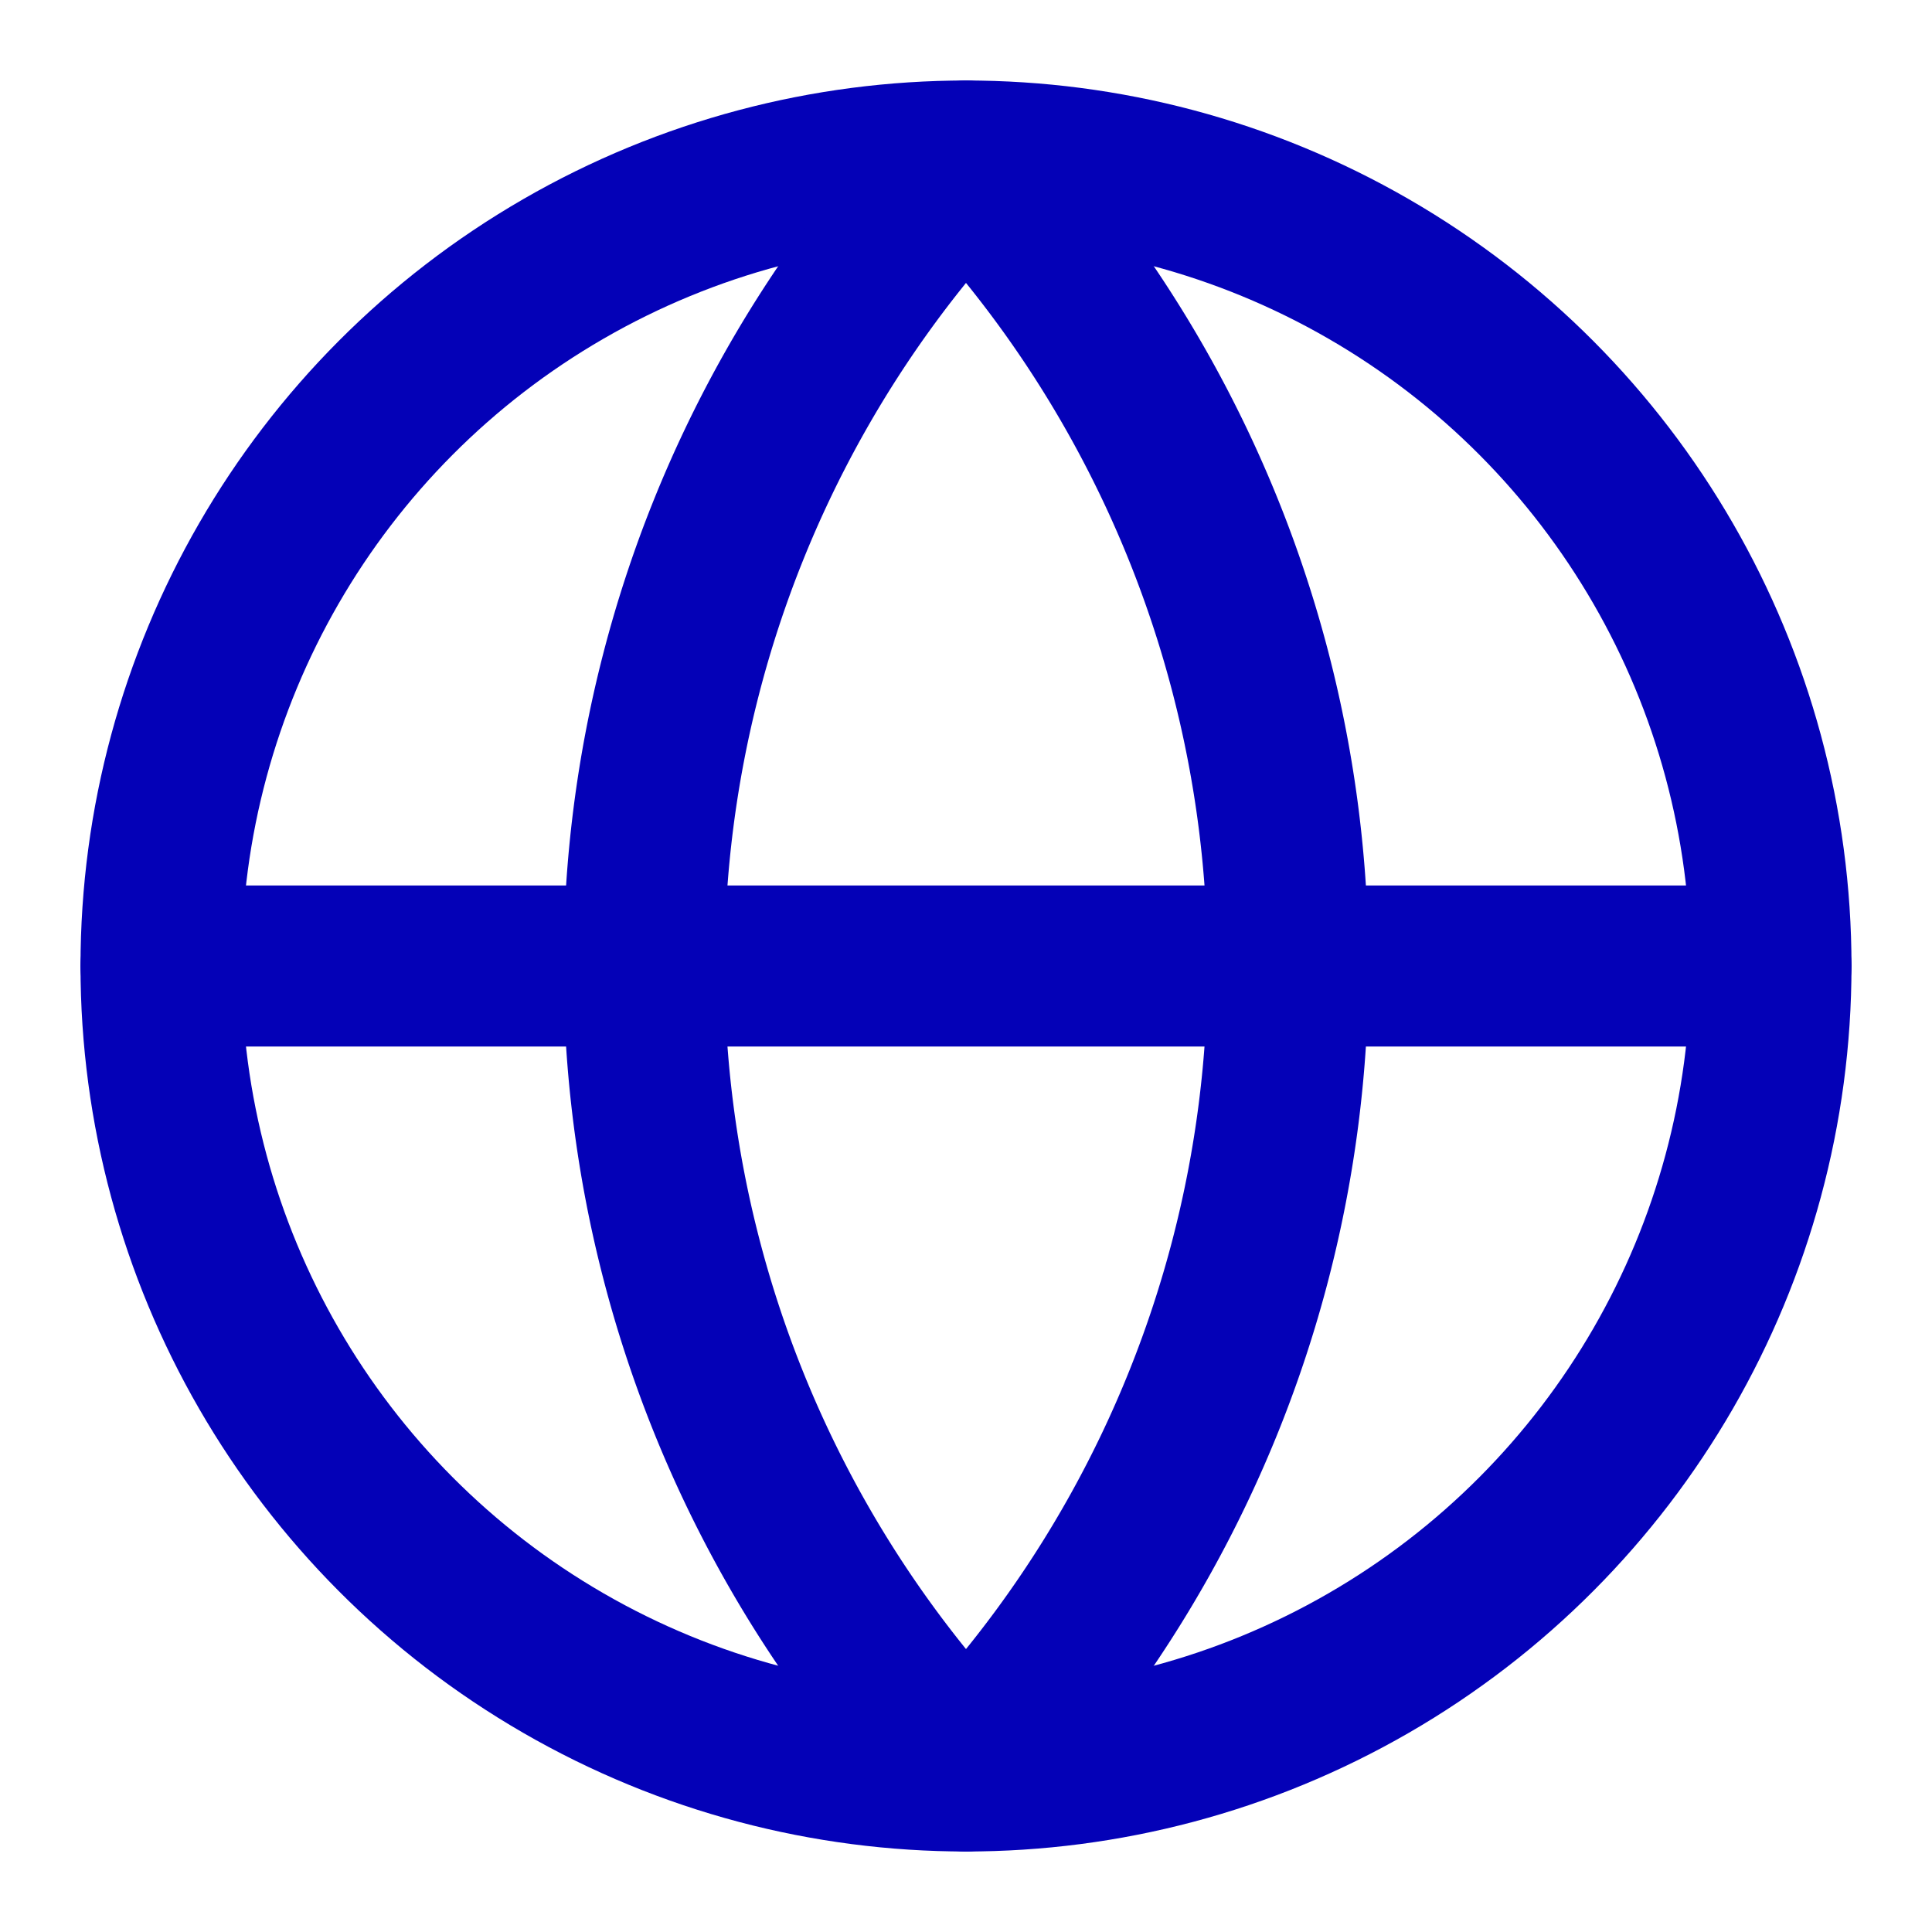 <svg xmlns="http://www.w3.org/2000/svg" width="24" height="24" viewBox="0 0 24 24" fill="none" stroke="#0401b7" stroke-width="2" stroke-linecap="round" stroke-linejoin="round" class="lucide lucide-globe"><circle cx="12" cy="12" r="10"/><path d="M12 2a14.5 14.5 0 0 0 0 20 14.5 14.5 0 0 0 0-20"/><path d="M2 12h20"/></svg>